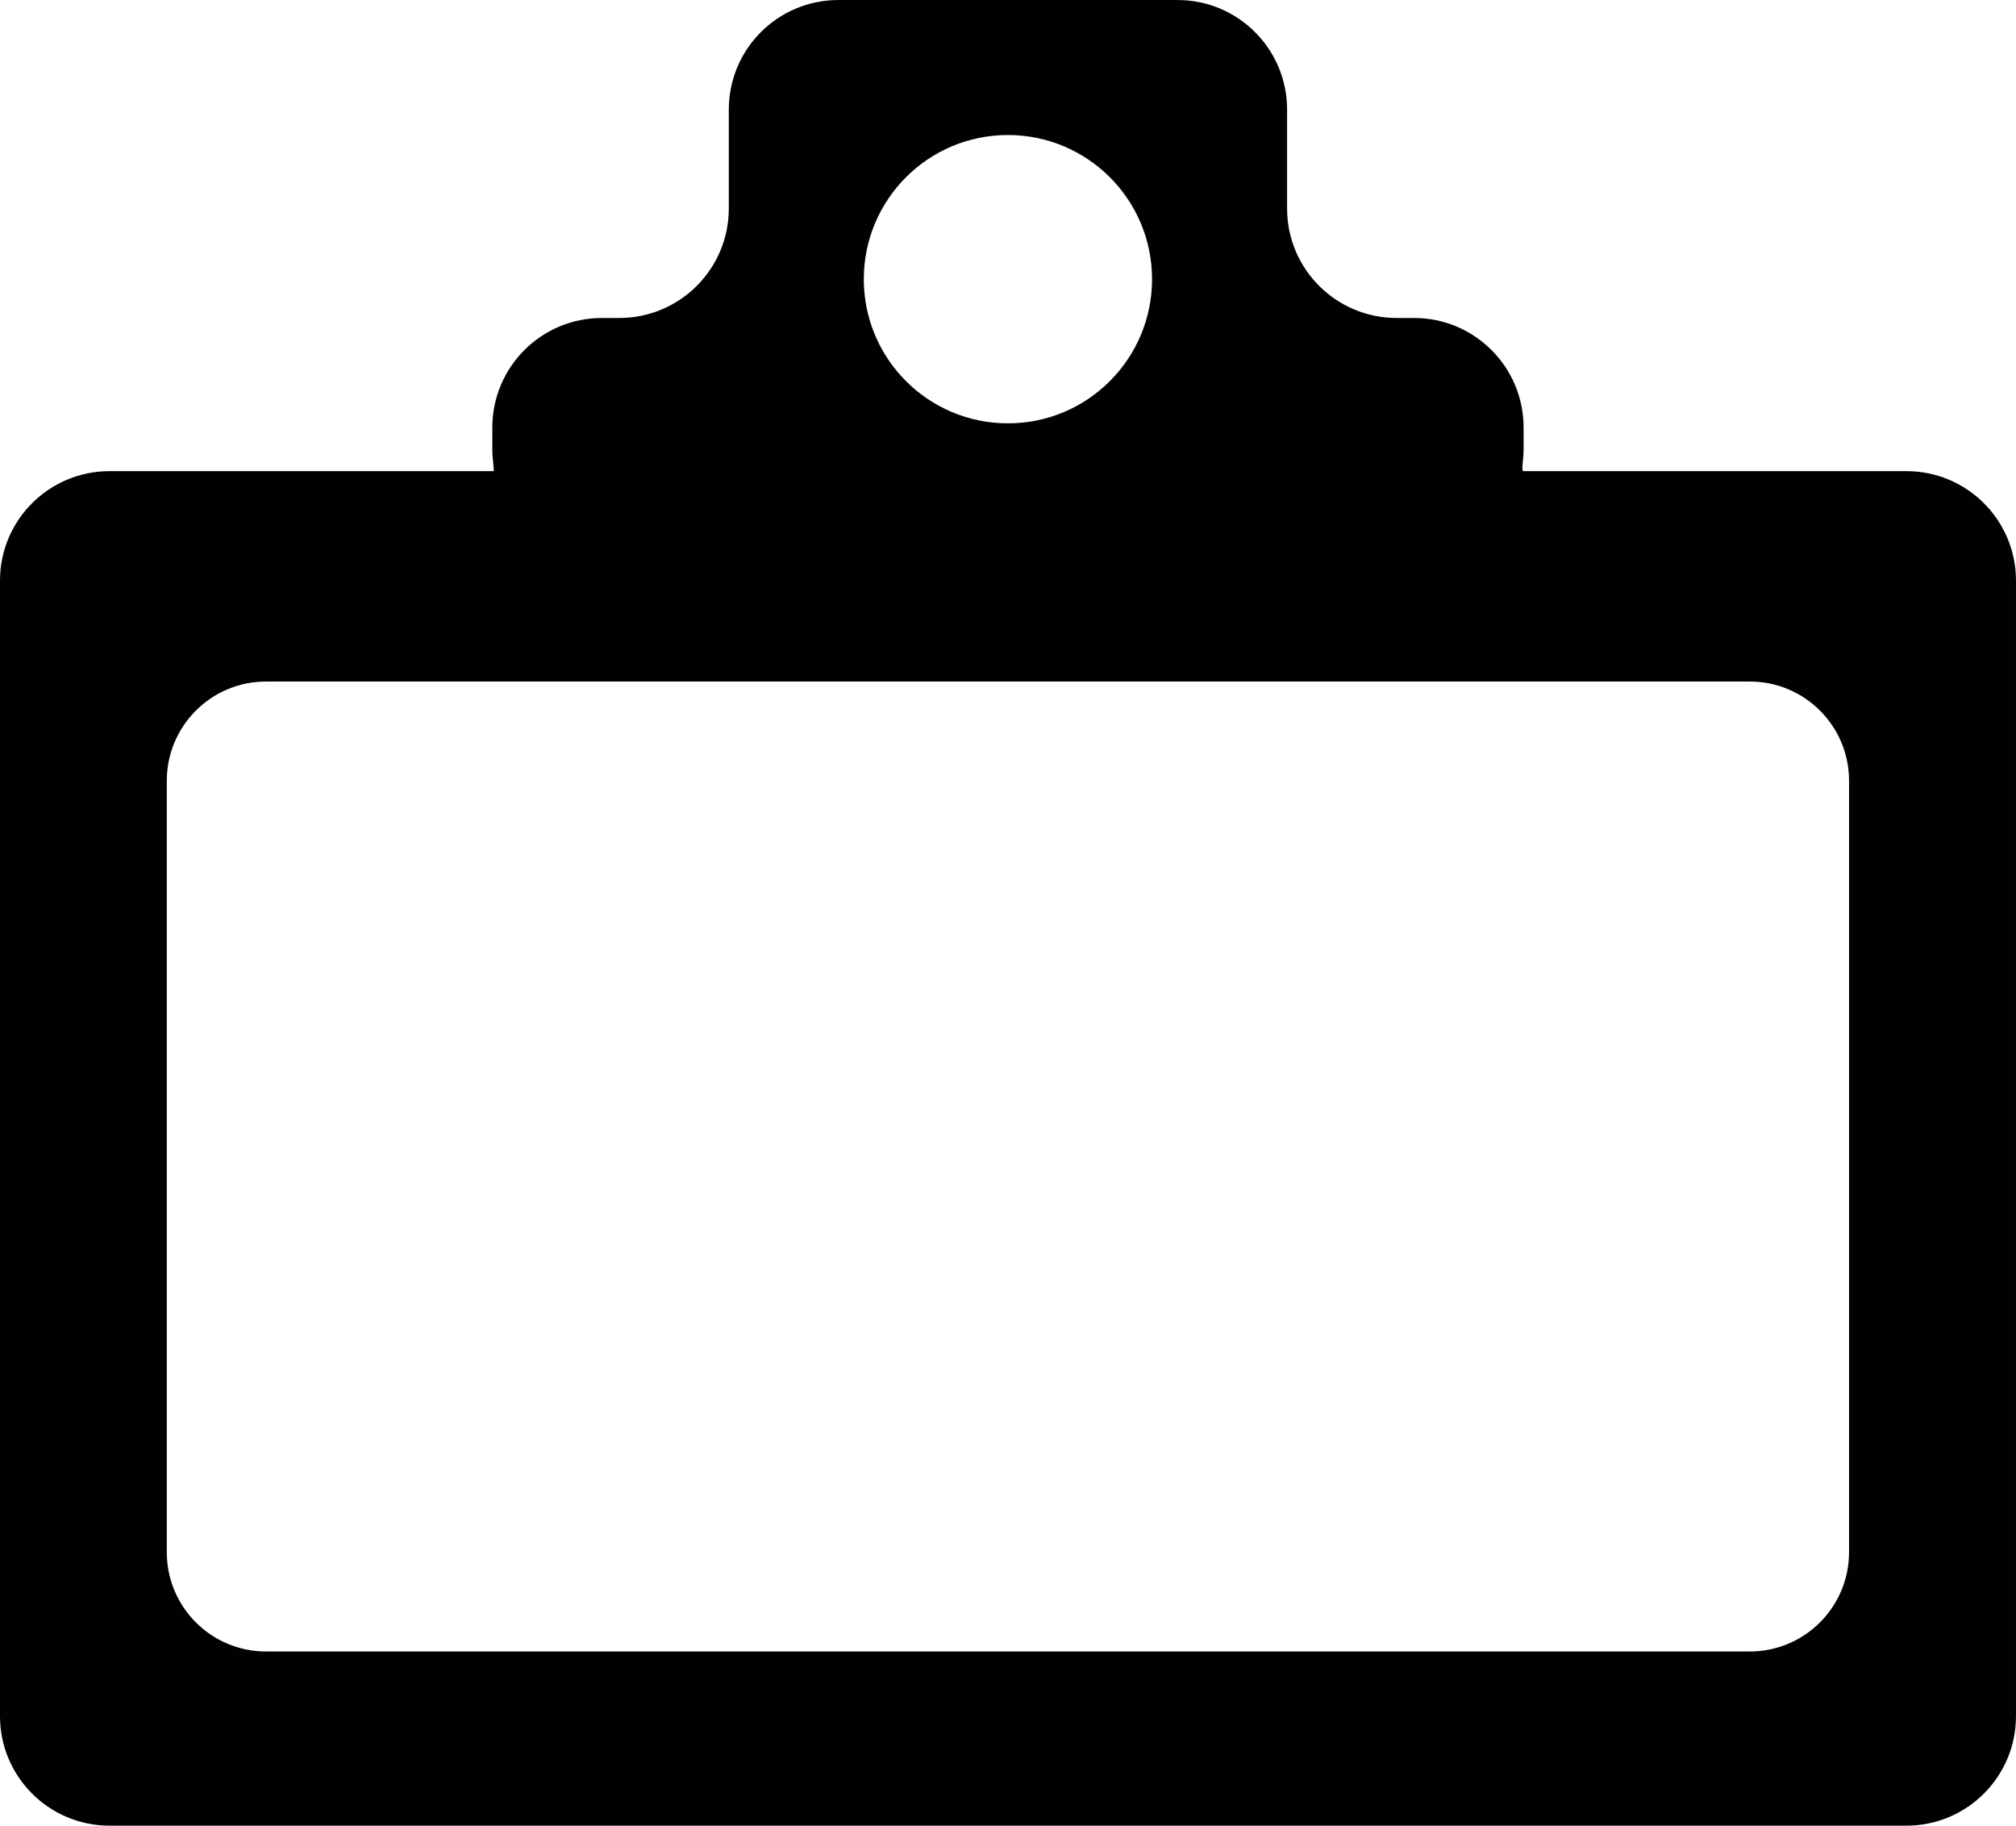 <?xml version="1.0" encoding="utf-8"?>
<!-- Generator: Adobe Illustrator 16.0.4, SVG Export Plug-In . SVG Version: 6.00 Build 0)  -->
<!DOCTYPE svg PUBLIC "-//W3C//DTD SVG 1.1//EN" "http://www.w3.org/Graphics/SVG/1.1/DTD/svg11.dtd">
<svg version="1.1" id="Capa_1" xmlns="http://www.w3.org/2000/svg" xmlns:xlink="http://www.w3.org/1999/xlink" x="0px" y="0px"
	 width="132.891px" height="120.324px" viewBox="413.555 219.838 132.891 120.324"
	 enable-background="new 413.555 219.838 132.891 120.324" xml:space="preserve">
<g>
	<path fill="#010002" d="M513.987,250.889c-0.118,0-0.083-0.323-0.04-0.729c0.024-0.243,0.04-0.491,0.04-0.741v-1.405
		c0-3.987-3.232-7.219-7.22-7.219h-1.15c-3.987,0-7.22-3.232-7.22-7.219v-6.517c0-3.988-3.231-7.219-7.22-7.219h-22.361
		c-3.987,0-7.219,3.231-7.219,7.219v6.517c0,3.987-3.232,7.219-7.219,7.219h-1.15c-3.988,0-7.22,3.232-7.22,7.219v1.405
		c0,0.25,0.013,0.499,0.039,0.741c0.044,0.407,0.079,0.729,0.039,0.729c-0.075,0-25.312,0-25.312,0c-3.987,0-7.22,3.231-7.22,7.219
		v74.835c0,3.987,3.233,7.219,7.22,7.219h118.45c3.988,0,7.221-3.231,7.221-7.219v-74.835c0-3.988-3.232-7.219-7.221-7.219H513.987z
		 M479.995,228.737c5.249,0,9.501,4.252,9.501,9.501c0,5.249-4.252,9.501-9.501,9.501s-9.5-4.252-9.5-9.501
		C470.495,232.989,474.746,228.737,479.995,228.737z M535.441,322.137c0,3.612-2.928,6.545-6.544,6.545h-97.804
		c-3.615,0-6.543-2.93-6.543-6.545v-50.838c0-3.614,2.929-6.543,6.543-6.543H528.9c3.613,0,6.542,2.929,6.542,6.543L535.441,322.137
		L535.441,322.137z"/>
</g>
</svg>
